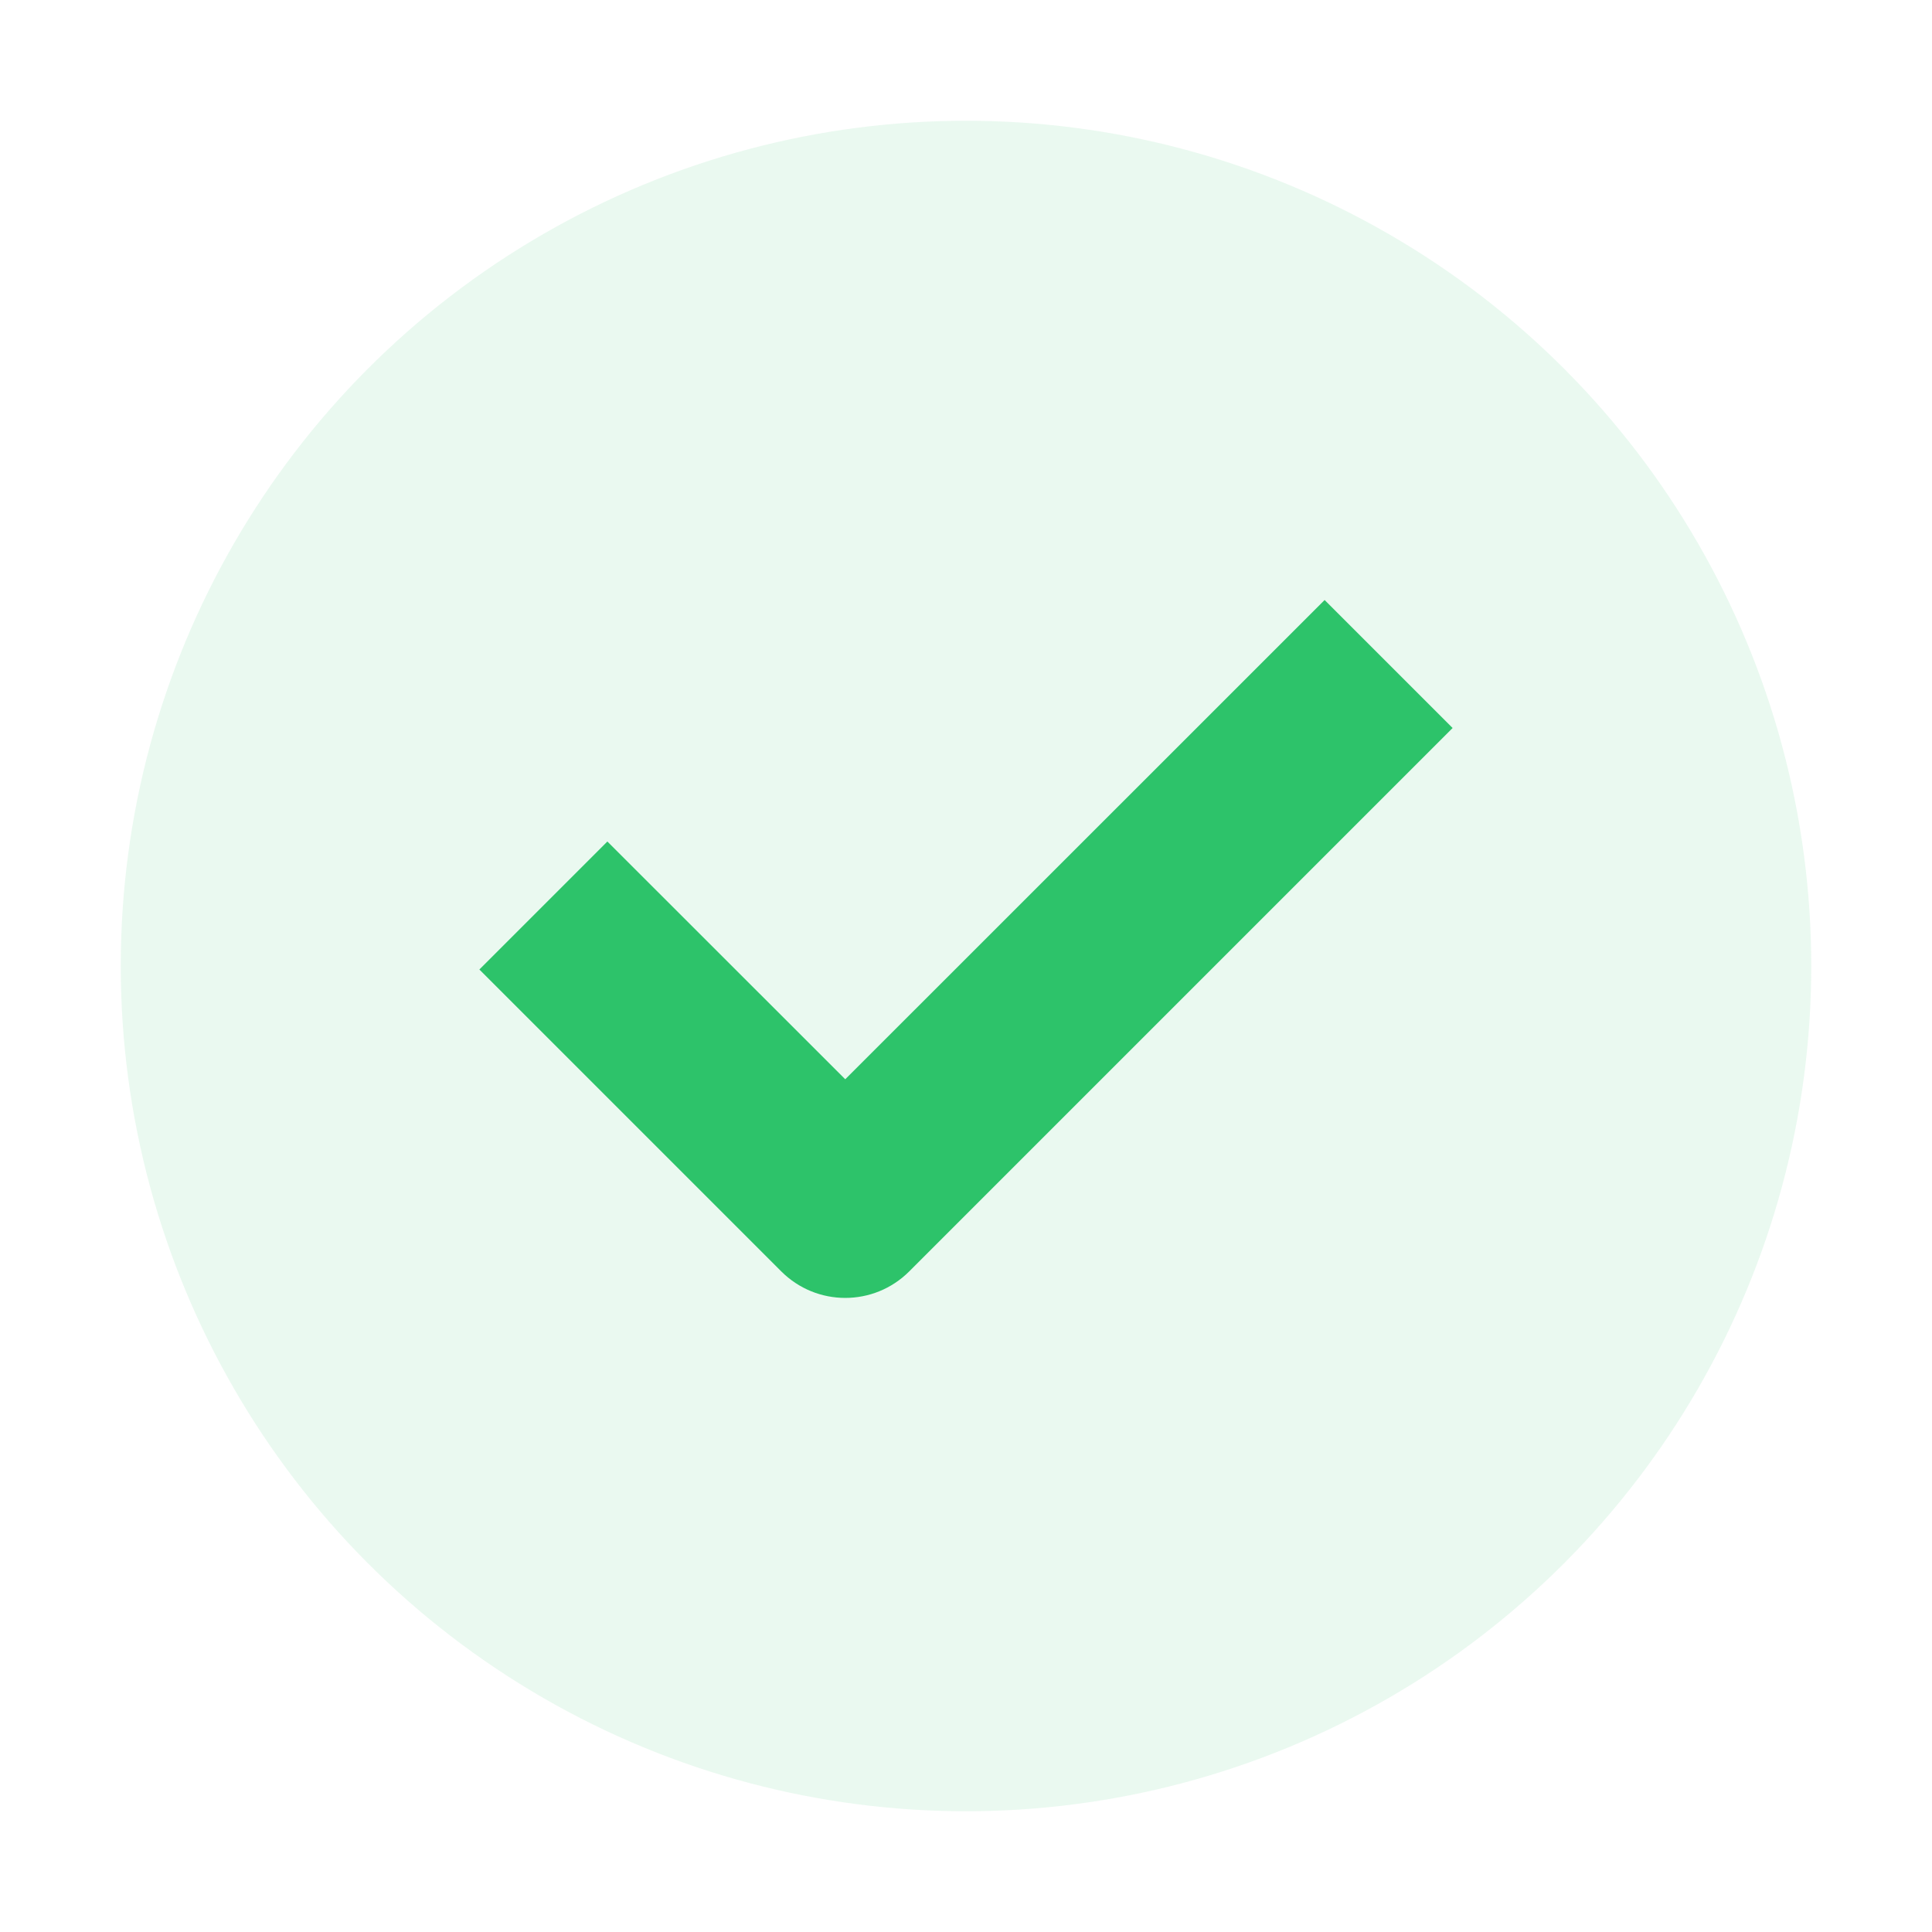 <svg width="16" height="16" viewBox="0 0 16 16" fill="none" xmlns="http://www.w3.org/2000/svg">
<circle opacity="0.1" cx="8" cy="8" r="7" fill="#2DC36A"/>
<path fill-rule="evenodd" clip-rule="evenodd" d="M12.03 6.029L7.53 10.529C7.237 10.822 6.763 10.822 6.47 10.529L3.97 8.029L5.03 6.969L7 8.938L10.97 4.969L12.03 6.029Z" fill="#2DC36A"/>
</svg>
